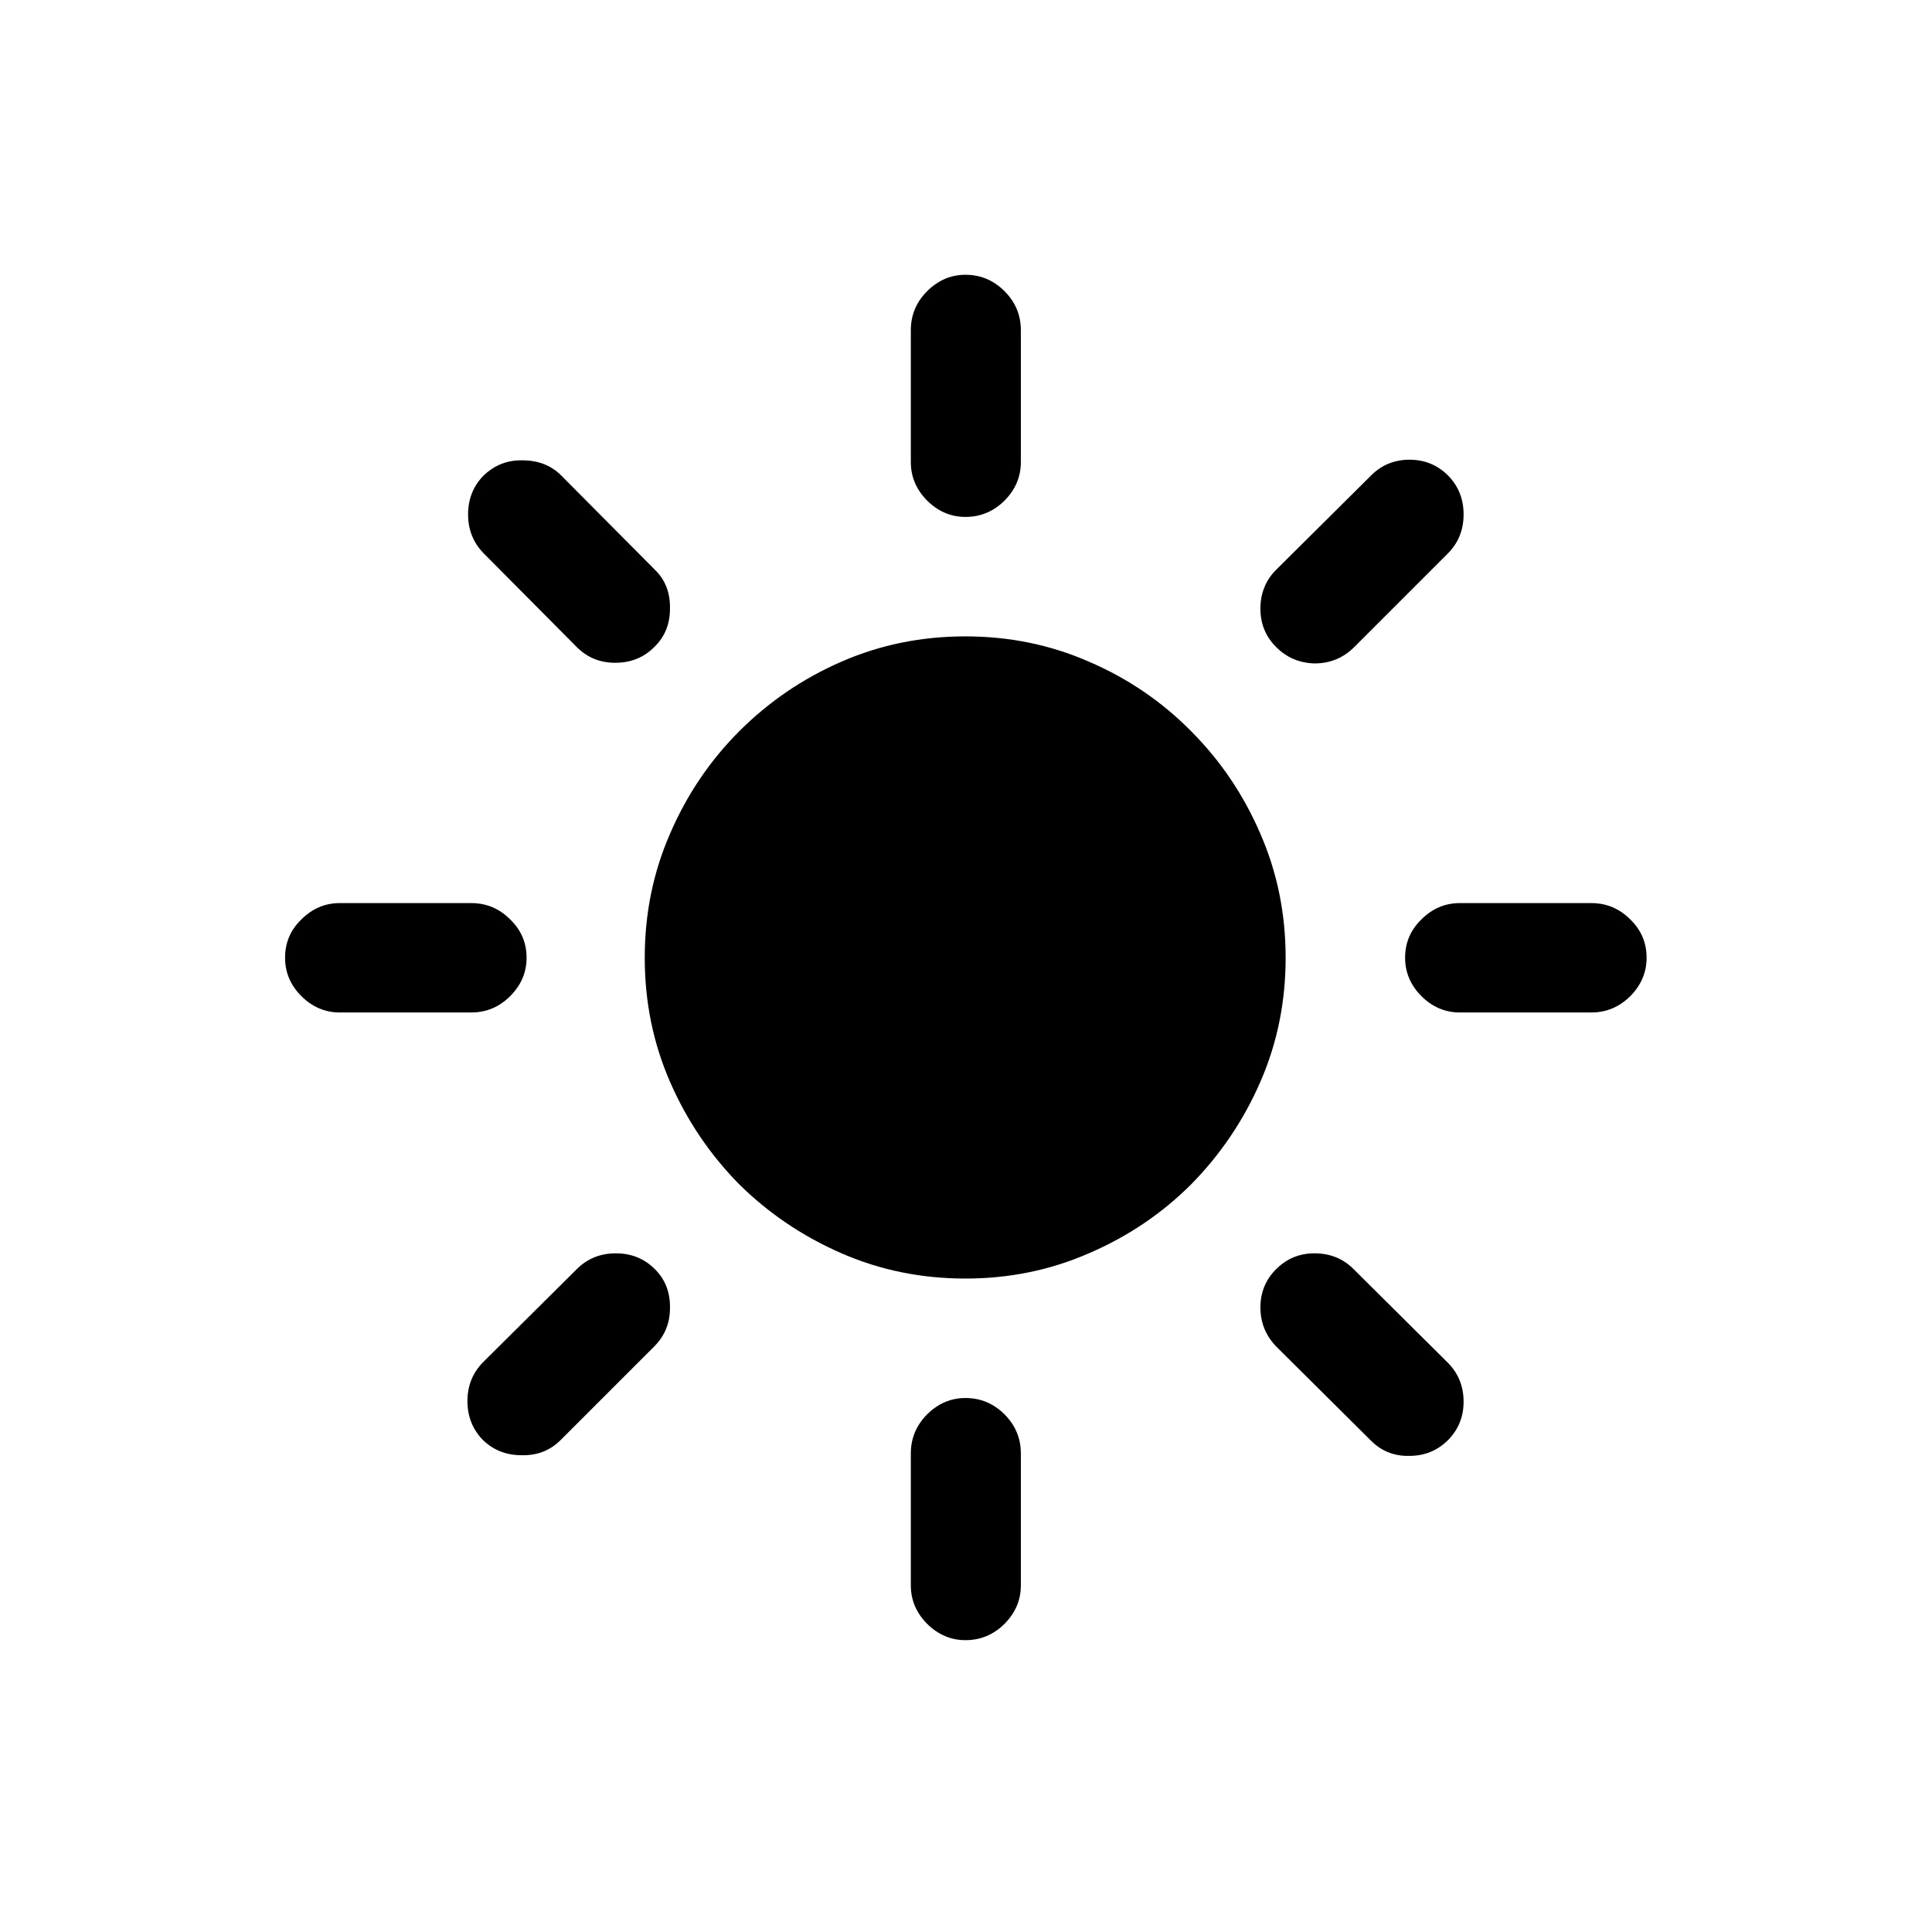 <svg width="18" height="18" viewBox="0 0 18 18" fill="none" xmlns="http://www.w3.org/2000/svg">
<path d="M8.995 5.929C8.585 5.929 8.201 6.007 7.841 6.164C7.482 6.32 7.163 6.537 6.886 6.814C6.613 7.088 6.398 7.406 6.242 7.769C6.085 8.129 6.007 8.513 6.007 8.923C6.007 9.334 6.085 9.718 6.242 10.078C6.398 10.437 6.613 10.755 6.886 11.033C7.163 11.306 7.482 11.521 7.841 11.677C8.201 11.834 8.585 11.912 8.995 11.912C9.402 11.912 9.785 11.834 10.144 11.677C10.507 11.521 10.826 11.306 11.099 11.033C11.372 10.755 11.587 10.437 11.743 10.078C11.9 9.718 11.978 9.334 11.978 8.923C11.978 8.513 11.9 8.129 11.743 7.769C11.587 7.406 11.372 7.088 11.099 6.814C10.826 6.537 10.507 6.32 10.144 6.164C9.785 6.007 9.402 5.929 8.995 5.929ZM9.511 3.076C9.511 2.935 9.46 2.814 9.359 2.713C9.257 2.611 9.136 2.56 8.995 2.56C8.859 2.56 8.74 2.611 8.638 2.713C8.537 2.814 8.486 2.935 8.486 3.076V4.306C8.486 4.443 8.537 4.562 8.638 4.664C8.74 4.765 8.859 4.816 8.995 4.816C9.136 4.816 9.257 4.765 9.359 4.664C9.46 4.562 9.511 4.443 9.511 4.306V3.076ZM11.89 5.308C11.792 5.406 11.743 5.527 11.743 5.672C11.743 5.812 11.792 5.931 11.89 6.029C11.988 6.127 12.107 6.177 12.247 6.181C12.392 6.181 12.515 6.13 12.617 6.029L13.49 5.156C13.587 5.058 13.636 4.937 13.636 4.793C13.636 4.648 13.587 4.527 13.49 4.429C13.392 4.332 13.273 4.283 13.132 4.283C12.992 4.283 12.872 4.332 12.775 4.429L11.89 5.308ZM14.826 9.433C14.966 9.433 15.087 9.382 15.189 9.281C15.29 9.179 15.341 9.06 15.341 8.923C15.341 8.783 15.29 8.664 15.189 8.566C15.087 8.464 14.966 8.414 14.826 8.414H13.601C13.464 8.414 13.345 8.464 13.243 8.566C13.142 8.664 13.091 8.783 13.091 8.923C13.091 9.06 13.142 9.179 13.243 9.281C13.345 9.382 13.464 9.433 13.601 9.433H14.826ZM12.611 11.824C12.513 11.726 12.392 11.677 12.247 11.677C12.107 11.677 11.988 11.726 11.89 11.824C11.792 11.921 11.743 12.041 11.743 12.181C11.743 12.322 11.792 12.443 11.89 12.545L12.775 13.424C12.872 13.521 12.992 13.568 13.132 13.564C13.273 13.564 13.392 13.515 13.49 13.418C13.587 13.32 13.636 13.201 13.636 13.06C13.636 12.916 13.587 12.795 13.49 12.697L12.611 11.824ZM9.511 13.541C9.511 13.4 9.46 13.279 9.359 13.177C9.257 13.076 9.136 13.025 8.995 13.025C8.859 13.025 8.74 13.076 8.638 13.177C8.537 13.279 8.486 13.4 8.486 13.541V14.771C8.486 14.908 8.537 15.027 8.638 15.129C8.74 15.23 8.859 15.281 8.995 15.281C9.136 15.281 9.257 15.23 9.359 15.129C9.46 15.027 9.511 14.908 9.511 14.771V13.541ZM4.501 12.691C4.404 12.789 4.355 12.91 4.355 13.054C4.355 13.195 4.402 13.314 4.495 13.412C4.593 13.509 4.714 13.558 4.859 13.558C5.003 13.562 5.124 13.515 5.222 13.418L6.095 12.545C6.193 12.447 6.242 12.328 6.242 12.187C6.245 12.043 6.199 11.921 6.101 11.824C6.003 11.726 5.882 11.677 5.738 11.677C5.593 11.677 5.472 11.726 5.374 11.824L4.501 12.691ZM3.165 8.414C3.029 8.414 2.91 8.464 2.808 8.566C2.706 8.664 2.656 8.783 2.656 8.923C2.656 9.06 2.706 9.179 2.808 9.281C2.91 9.382 3.029 9.433 3.165 9.433H4.39C4.531 9.433 4.652 9.382 4.753 9.281C4.855 9.179 4.906 9.06 4.906 8.923C4.906 8.783 4.855 8.664 4.753 8.566C4.652 8.464 4.531 8.414 4.39 8.414H3.165ZM5.374 6.029C5.472 6.127 5.591 6.175 5.732 6.175C5.876 6.175 5.997 6.127 6.095 6.029C6.193 5.935 6.242 5.816 6.242 5.672C6.245 5.523 6.199 5.402 6.101 5.308L5.228 4.429C5.134 4.336 5.015 4.289 4.87 4.289C4.73 4.285 4.609 4.332 4.507 4.429C4.41 4.527 4.361 4.648 4.361 4.793C4.361 4.933 4.408 5.052 4.501 5.15L5.374 6.029Z" fill="currentcolor"/>
</svg>
